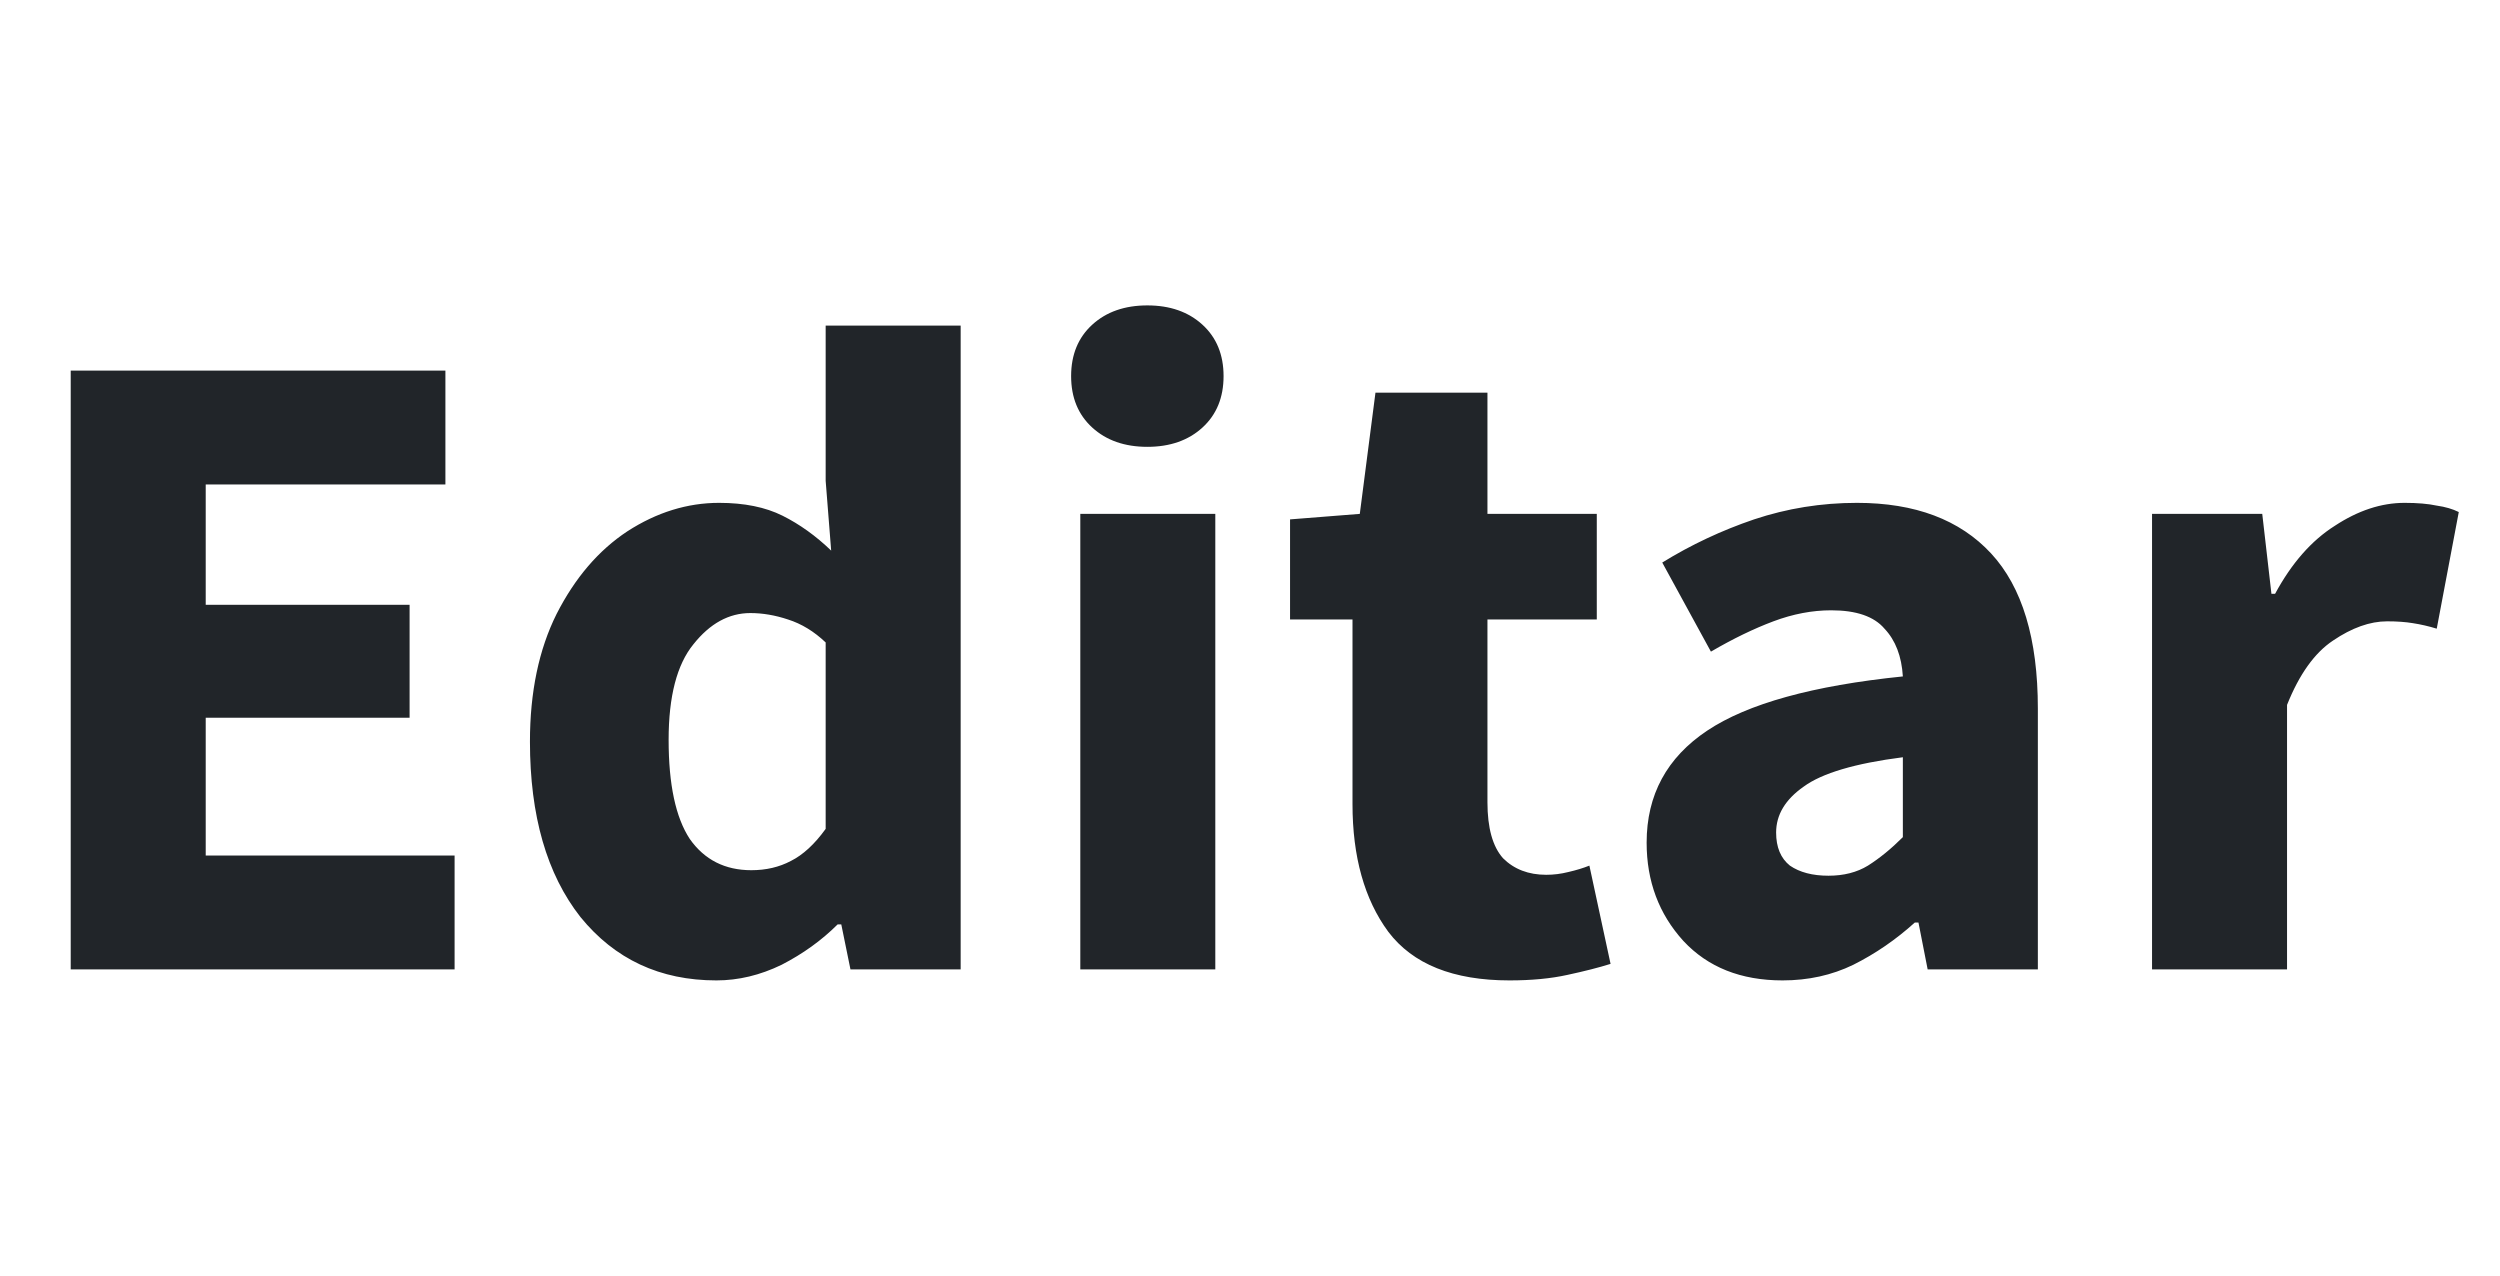 <svg width="49" height="25" viewBox="0 0 49 25" fill="none" xmlns="http://www.w3.org/2000/svg">
<path d="M1.386 19V7.264H8.73V9.496H4.032V11.854H8.028V14.068H4.032V16.768H8.91V19H1.386ZM14.041 19.216C12.938 19.216 12.05 18.802 11.377 17.974C10.717 17.134 10.387 15.988 10.387 14.536C10.387 13.564 10.562 12.73 10.909 12.034C11.27 11.326 11.732 10.786 12.296 10.414C12.871 10.042 13.472 9.856 14.095 9.856C14.588 9.856 15.002 9.94 15.338 10.108C15.674 10.276 15.992 10.504 16.291 10.792L16.183 9.424V6.382H18.829V19H16.669L16.489 18.118H16.418C16.105 18.43 15.739 18.694 15.319 18.91C14.899 19.114 14.473 19.216 14.041 19.216ZM14.726 17.056C15.014 17.056 15.271 16.996 15.499 16.876C15.739 16.756 15.967 16.546 16.183 16.246V12.592C15.956 12.376 15.71 12.226 15.445 12.142C15.194 12.058 14.947 12.016 14.707 12.016C14.287 12.016 13.915 12.22 13.591 12.628C13.268 13.024 13.105 13.648 13.105 14.5C13.105 15.376 13.243 16.024 13.52 16.444C13.807 16.852 14.21 17.056 14.726 17.056ZM21.174 19V10.072H23.82V19H21.174ZM22.488 8.758C22.044 8.758 21.684 8.632 21.408 8.38C21.132 8.128 20.994 7.792 20.994 7.372C20.994 6.952 21.132 6.616 21.408 6.364C21.684 6.112 22.044 5.986 22.488 5.986C22.932 5.986 23.292 6.112 23.568 6.364C23.844 6.616 23.982 6.952 23.982 7.372C23.982 7.792 23.844 8.128 23.568 8.38C23.292 8.632 22.932 8.758 22.488 8.758ZM29.587 19.216C28.483 19.216 27.691 18.898 27.21 18.262C26.742 17.626 26.509 16.792 26.509 15.76V12.142H25.285V10.18L26.652 10.072L26.959 7.696H29.154V10.072H31.297V12.142H29.154V15.724C29.154 16.228 29.256 16.594 29.46 16.822C29.677 17.038 29.959 17.146 30.306 17.146C30.451 17.146 30.595 17.128 30.738 17.092C30.895 17.056 31.032 17.014 31.152 16.966L31.567 18.892C31.338 18.964 31.056 19.036 30.721 19.108C30.396 19.18 30.018 19.216 29.587 19.216ZM34.938 19.216C34.122 19.216 33.474 18.958 32.994 18.442C32.514 17.914 32.274 17.272 32.274 16.516C32.274 15.58 32.67 14.848 33.462 14.32C34.254 13.792 35.532 13.438 37.296 13.258C37.272 12.862 37.152 12.55 36.936 12.322C36.732 12.082 36.384 11.962 35.892 11.962C35.52 11.962 35.142 12.034 34.758 12.178C34.374 12.322 33.966 12.52 33.534 12.772L32.58 11.026C33.144 10.678 33.744 10.396 34.38 10.18C35.028 9.964 35.7 9.856 36.396 9.856C37.536 9.856 38.412 10.186 39.024 10.846C39.636 11.506 39.942 12.52 39.942 13.888V19H37.782L37.602 18.082H37.53C37.158 18.418 36.756 18.694 36.324 18.91C35.904 19.114 35.442 19.216 34.938 19.216ZM35.838 17.164C36.138 17.164 36.396 17.098 36.612 16.966C36.84 16.822 37.068 16.636 37.296 16.408V14.842C36.36 14.962 35.712 15.154 35.352 15.418C34.992 15.67 34.812 15.97 34.812 16.318C34.812 16.606 34.902 16.822 35.082 16.966C35.274 17.098 35.526 17.164 35.838 17.164ZM42.18 19V10.072H44.34L44.52 11.638H44.592C44.916 11.038 45.306 10.594 45.762 10.306C46.218 10.006 46.674 9.856 47.13 9.856C47.382 9.856 47.592 9.874 47.76 9.91C47.928 9.934 48.072 9.976 48.192 10.036L47.76 12.322C47.604 12.274 47.448 12.238 47.292 12.214C47.148 12.19 46.98 12.178 46.788 12.178C46.452 12.178 46.098 12.304 45.726 12.556C45.366 12.796 45.066 13.216 44.826 13.816V19H42.18Z" fill="#212529"/>
</svg>

